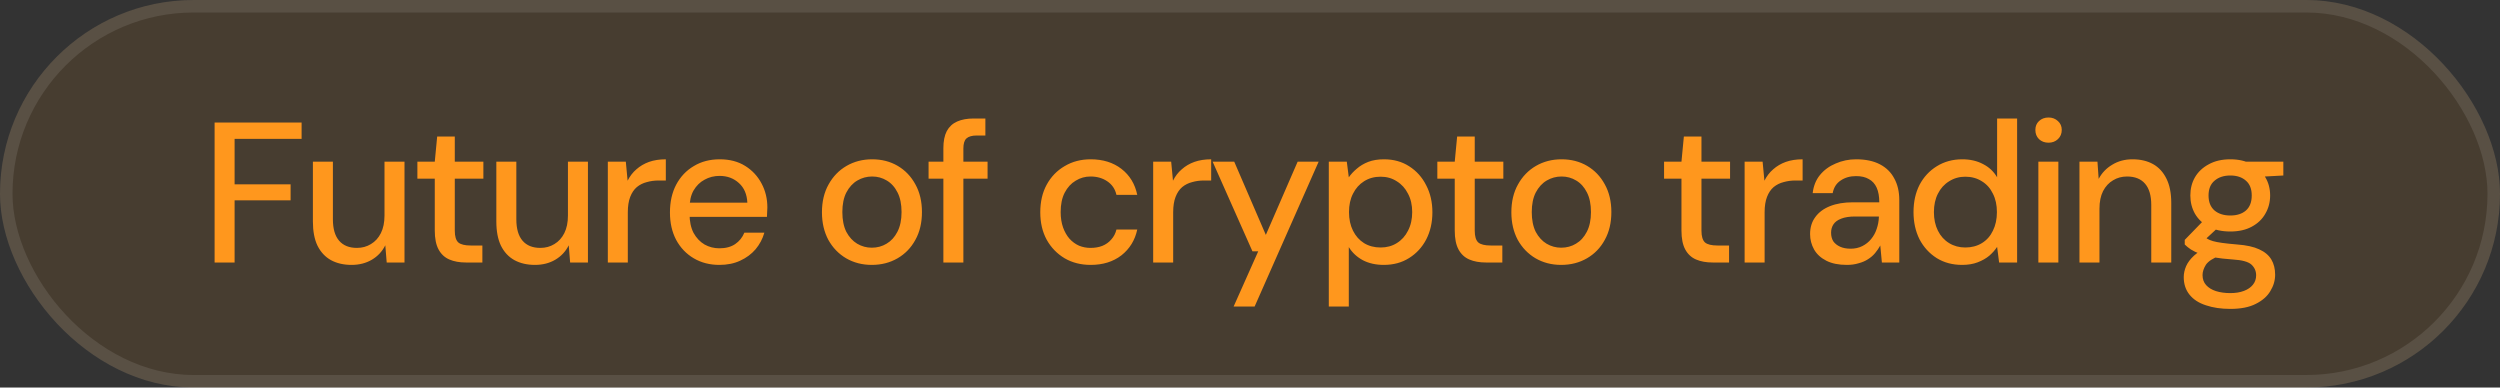 <svg width="200" height="31" viewBox="0 0 200 31" fill="none" xmlns="http://www.w3.org/2000/svg">
<rect x="0" y="0" width="200" height="31" fill="#333333" stroke="none"/>
<rect width="200" height="31" rx="15.5" fill="#FF971D" fill-opacity="0.1"/>
<rect x="0.5" y="0.5" width="199" height="30" rx="15" stroke="white" stroke-opacity="0.1"/>
<path d="M17.168 21V9.8H24.128V11.112H18.768V14.744H23.248V16.024H18.768V21H17.168ZM28.12 21.192C27.491 21.192 26.941 21.064 26.472 20.808C26.013 20.552 25.656 20.168 25.4 19.656C25.154 19.144 25.032 18.499 25.032 17.72V12.936H26.632V17.544C26.632 18.301 26.797 18.872 27.128 19.256C27.459 19.64 27.933 19.832 28.552 19.832C28.968 19.832 29.341 19.731 29.672 19.528C30.013 19.325 30.28 19.032 30.472 18.648C30.664 18.264 30.76 17.795 30.76 17.24V12.936H32.36V21H30.936L30.824 19.624C30.578 20.115 30.221 20.499 29.752 20.776C29.282 21.053 28.738 21.192 28.12 21.192ZM37.279 21C36.767 21 36.324 20.92 35.95 20.76C35.577 20.6 35.289 20.333 35.087 19.96C34.884 19.587 34.782 19.08 34.782 18.44V14.296H33.391V12.936H34.782L34.974 10.92H36.383V12.936H38.67V14.296H36.383V18.456C36.383 18.915 36.478 19.229 36.67 19.4C36.862 19.56 37.193 19.64 37.663 19.64H38.59V21H37.279ZM42.795 21.192C42.166 21.192 41.616 21.064 41.147 20.808C40.688 20.552 40.331 20.168 40.075 19.656C39.83 19.144 39.707 18.499 39.707 17.72V12.936H41.307V17.544C41.307 18.301 41.472 18.872 41.803 19.256C42.133 19.64 42.608 19.832 43.227 19.832C43.643 19.832 44.016 19.731 44.347 19.528C44.688 19.325 44.955 19.032 45.147 18.648C45.339 18.264 45.435 17.795 45.435 17.24V12.936H47.035V21H45.611L45.499 19.624C45.254 20.115 44.896 20.499 44.427 20.776C43.958 21.053 43.413 21.192 42.795 21.192ZM48.626 21V12.936H50.066L50.209 14.456C50.391 14.093 50.626 13.789 50.913 13.544C51.202 13.288 51.538 13.091 51.922 12.952C52.316 12.813 52.764 12.744 53.266 12.744V14.44H52.69C52.359 14.44 52.044 14.483 51.745 14.568C51.447 14.643 51.18 14.776 50.946 14.968C50.721 15.16 50.545 15.421 50.417 15.752C50.289 16.083 50.225 16.493 50.225 16.984V21H48.626ZM57.548 21.192C56.781 21.192 56.098 21.016 55.501 20.664C54.903 20.312 54.434 19.821 54.093 19.192C53.762 18.563 53.596 17.832 53.596 17C53.596 16.147 53.762 15.405 54.093 14.776C54.434 14.136 54.903 13.64 55.501 13.288C56.098 12.925 56.791 12.744 57.581 12.744C58.37 12.744 59.047 12.92 59.612 13.272C60.178 13.624 60.615 14.093 60.925 14.68C61.234 15.256 61.389 15.896 61.389 16.6C61.389 16.707 61.383 16.824 61.373 16.952C61.373 17.069 61.367 17.203 61.356 17.352H54.764V16.216H59.788C59.757 15.544 59.532 15.021 59.117 14.648C58.7 14.264 58.183 14.072 57.565 14.072C57.127 14.072 56.727 14.173 56.364 14.376C56.002 14.568 55.709 14.856 55.484 15.24C55.271 15.613 55.164 16.088 55.164 16.664V17.112C55.164 17.709 55.271 18.216 55.484 18.632C55.709 19.037 56.002 19.347 56.364 19.56C56.727 19.763 57.122 19.864 57.548 19.864C58.06 19.864 58.482 19.752 58.812 19.528C59.143 19.304 59.389 19 59.548 18.616H61.148C61.01 19.107 60.775 19.549 60.444 19.944C60.114 20.328 59.703 20.632 59.212 20.856C58.733 21.08 58.178 21.192 57.548 21.192ZM69.74 21.192C68.983 21.192 68.3 21.016 67.692 20.664C67.094 20.312 66.62 19.821 66.268 19.192C65.927 18.552 65.756 17.816 65.756 16.984C65.756 16.131 65.932 15.389 66.284 14.76C66.636 14.12 67.116 13.624 67.724 13.272C68.332 12.92 69.014 12.744 69.772 12.744C70.54 12.744 71.222 12.92 71.82 13.272C72.417 13.624 72.886 14.115 73.228 14.744C73.58 15.373 73.756 16.115 73.756 16.968C73.756 17.821 73.58 18.563 73.228 19.192C72.886 19.821 72.412 20.312 71.804 20.664C71.196 21.016 70.508 21.192 69.74 21.192ZM69.74 19.816C70.177 19.816 70.572 19.709 70.924 19.496C71.287 19.283 71.575 18.968 71.788 18.552C72.012 18.125 72.124 17.597 72.124 16.968C72.124 16.339 72.017 15.816 71.804 15.4C71.591 14.973 71.302 14.653 70.94 14.44C70.588 14.227 70.198 14.12 69.772 14.12C69.345 14.12 68.951 14.227 68.588 14.44C68.225 14.653 67.932 14.973 67.708 15.4C67.495 15.816 67.388 16.339 67.388 16.968C67.388 17.597 67.495 18.125 67.708 18.552C67.932 18.968 68.22 19.283 68.572 19.496C68.934 19.709 69.324 19.816 69.74 19.816ZM75.47 21V11.848C75.47 11.293 75.561 10.84 75.742 10.488C75.934 10.136 76.211 9.88 76.574 9.72C76.937 9.56 77.374 9.48 77.886 9.48H78.83V10.84H78.142C77.758 10.84 77.481 10.92 77.31 11.08C77.15 11.229 77.07 11.496 77.07 11.88V21H75.47ZM74.286 14.296V12.936H79.006V14.296H74.286ZM87.254 21.192C86.475 21.192 85.781 21.016 85.174 20.664C84.566 20.301 84.085 19.805 83.734 19.176C83.392 18.547 83.222 17.816 83.222 16.984C83.222 16.141 83.392 15.405 83.734 14.776C84.085 14.136 84.566 13.64 85.174 13.288C85.781 12.925 86.475 12.744 87.254 12.744C88.235 12.744 89.056 13 89.718 13.512C90.379 14.024 90.8 14.717 90.981 15.592H89.317C89.211 15.123 88.966 14.76 88.582 14.504C88.208 14.248 87.76 14.12 87.237 14.12C86.811 14.12 86.416 14.232 86.053 14.456C85.691 14.669 85.397 14.989 85.174 15.416C84.96 15.832 84.853 16.349 84.853 16.968C84.853 17.427 84.918 17.837 85.046 18.2C85.174 18.552 85.344 18.851 85.558 19.096C85.781 19.341 86.037 19.528 86.326 19.656C86.614 19.773 86.918 19.832 87.237 19.832C87.59 19.832 87.904 19.779 88.181 19.672C88.469 19.555 88.71 19.384 88.901 19.16C89.104 18.936 89.243 18.669 89.317 18.36H90.981C90.8 19.213 90.379 19.901 89.718 20.424C89.056 20.936 88.235 21.192 87.254 21.192ZM92.254 21V12.936H93.694L93.838 14.456C94.019 14.093 94.254 13.789 94.542 13.544C94.83 13.288 95.166 13.091 95.55 12.952C95.944 12.813 96.392 12.744 96.894 12.744V14.44H96.318C95.987 14.44 95.672 14.483 95.374 14.568C95.075 14.643 94.808 14.776 94.574 14.968C94.35 15.16 94.174 15.421 94.046 15.752C93.918 16.083 93.854 16.493 93.854 16.984V21H92.254ZM98.691 24.52L100.659 20.104H100.195L97.011 12.936H98.739L101.267 18.792L103.811 12.936H105.491L100.371 24.52H98.691ZM106.304 24.52V12.936H107.744L107.904 14.184C108.074 13.939 108.288 13.709 108.544 13.496C108.8 13.272 109.104 13.091 109.456 12.952C109.818 12.813 110.24 12.744 110.72 12.744C111.488 12.744 112.16 12.931 112.736 13.304C113.322 13.677 113.776 14.184 114.096 14.824C114.426 15.453 114.592 16.173 114.592 16.984C114.592 17.795 114.426 18.52 114.096 19.16C113.765 19.789 113.306 20.285 112.72 20.648C112.144 21.011 111.472 21.192 110.704 21.192C110.074 21.192 109.52 21.069 109.04 20.824C108.56 20.568 108.181 20.216 107.904 19.768V24.52H106.304ZM110.448 19.8C110.938 19.8 111.37 19.683 111.744 19.448C112.128 19.213 112.426 18.883 112.64 18.456C112.864 18.029 112.976 17.533 112.976 16.968C112.976 16.403 112.864 15.912 112.64 15.496C112.426 15.069 112.128 14.739 111.744 14.504C111.37 14.259 110.938 14.136 110.448 14.136C109.946 14.136 109.504 14.259 109.12 14.504C108.746 14.739 108.453 15.069 108.24 15.496C108.026 15.912 107.92 16.403 107.92 16.968C107.92 17.533 108.026 18.029 108.24 18.456C108.453 18.883 108.746 19.213 109.12 19.448C109.504 19.683 109.946 19.8 110.448 19.8ZM118.875 21C118.363 21 117.921 20.92 117.547 20.76C117.174 20.6 116.886 20.333 116.683 19.96C116.481 19.587 116.379 19.08 116.379 18.44V14.296H114.987V12.936H116.379L116.571 10.92H117.979V12.936H120.267V14.296H117.979V18.456C117.979 18.915 118.075 19.229 118.267 19.4C118.459 19.56 118.79 19.64 119.259 19.64H120.187V21H118.875ZM124.893 21.192C124.136 21.192 123.453 21.016 122.845 20.664C122.248 20.312 121.773 19.821 121.421 19.192C121.08 18.552 120.909 17.816 120.909 16.984C120.909 16.131 121.085 15.389 121.437 14.76C121.789 14.12 122.269 13.624 122.877 13.272C123.485 12.92 124.168 12.744 124.925 12.744C125.693 12.744 126.376 12.92 126.973 13.272C127.57 13.624 128.04 14.115 128.381 14.744C128.733 15.373 128.909 16.115 128.909 16.968C128.909 17.821 128.733 18.563 128.381 19.192C128.04 19.821 127.565 20.312 126.957 20.664C126.349 21.016 125.661 21.192 124.893 21.192ZM124.893 19.816C125.33 19.816 125.725 19.709 126.077 19.496C126.44 19.283 126.728 18.968 126.941 18.552C127.165 18.125 127.277 17.597 127.277 16.968C127.277 16.339 127.17 15.816 126.957 15.4C126.744 14.973 126.456 14.653 126.093 14.44C125.741 14.227 125.352 14.12 124.925 14.12C124.498 14.12 124.104 14.227 123.741 14.44C123.378 14.653 123.085 14.973 122.861 15.4C122.648 15.816 122.541 16.339 122.541 16.968C122.541 17.597 122.648 18.125 122.861 18.552C123.085 18.968 123.373 19.283 123.725 19.496C124.088 19.709 124.477 19.816 124.893 19.816ZM137.013 21C136.501 21 136.058 20.92 135.685 20.76C135.312 20.6 135.024 20.333 134.821 19.96C134.618 19.587 134.517 19.08 134.517 18.44V14.296H133.125V12.936H134.517L134.709 10.92H136.117V12.936H138.405V14.296H136.117V18.456C136.117 18.915 136.213 19.229 136.405 19.4C136.597 19.56 136.928 19.64 137.397 19.64H138.325V21H137.013ZM139.569 21V12.936H141.009L141.153 14.456C141.335 14.093 141.569 13.789 141.857 13.544C142.145 13.288 142.481 13.091 142.865 12.952C143.26 12.813 143.708 12.744 144.209 12.744V14.44H143.633C143.303 14.44 142.988 14.483 142.689 14.568C142.391 14.643 142.124 14.776 141.889 14.968C141.665 15.16 141.489 15.421 141.361 15.752C141.233 16.083 141.169 16.493 141.169 16.984V21H139.569ZM147.751 21.192C147.089 21.192 146.54 21.08 146.103 20.856C145.665 20.632 145.34 20.333 145.127 19.96C144.913 19.576 144.807 19.165 144.807 18.728C144.807 18.195 144.945 17.741 145.223 17.368C145.5 16.984 145.895 16.691 146.407 16.488C146.919 16.285 147.532 16.184 148.247 16.184H150.343C150.343 15.715 150.273 15.325 150.135 15.016C149.996 14.707 149.788 14.477 149.511 14.328C149.244 14.168 148.903 14.088 148.487 14.088C148.007 14.088 147.596 14.205 147.255 14.44C146.913 14.664 146.7 15 146.615 15.448H145.015C145.079 14.883 145.271 14.403 145.591 14.008C145.921 13.603 146.343 13.293 146.855 13.08C147.367 12.856 147.911 12.744 148.487 12.744C149.244 12.744 149.879 12.877 150.391 13.144C150.903 13.411 151.287 13.789 151.543 14.28C151.809 14.76 151.943 15.336 151.943 16.008V21H150.551L150.423 19.64C150.305 19.853 150.167 20.056 150.007 20.248C149.847 20.44 149.655 20.605 149.431 20.744C149.217 20.883 148.967 20.989 148.679 21.064C148.401 21.149 148.092 21.192 147.751 21.192ZM148.055 19.896C148.396 19.896 148.705 19.827 148.983 19.688C149.26 19.549 149.495 19.363 149.687 19.128C149.889 18.883 150.039 18.611 150.135 18.312C150.241 18.003 150.3 17.688 150.311 17.368V17.32H148.407C147.948 17.32 147.575 17.379 147.287 17.496C147.009 17.603 146.807 17.752 146.679 17.944C146.551 18.136 146.487 18.36 146.487 18.616C146.487 18.883 146.545 19.112 146.663 19.304C146.791 19.485 146.972 19.629 147.207 19.736C147.441 19.843 147.724 19.896 148.055 19.896ZM156.969 21.192C156.201 21.192 155.524 21.011 154.937 20.648C154.35 20.275 153.892 19.773 153.561 19.144C153.241 18.504 153.081 17.779 153.081 16.968C153.081 16.147 153.241 15.421 153.561 14.792C153.892 14.163 154.35 13.667 154.937 13.304C155.534 12.931 156.217 12.744 156.985 12.744C157.614 12.744 158.169 12.872 158.649 13.128C159.129 13.373 159.502 13.725 159.769 14.184V9.48H161.369V21H159.929L159.769 19.752C159.609 19.997 159.401 20.232 159.145 20.456C158.889 20.669 158.58 20.845 158.217 20.984C157.854 21.123 157.438 21.192 156.969 21.192ZM157.225 19.8C157.726 19.8 158.169 19.683 158.553 19.448C158.937 19.213 159.23 18.883 159.433 18.456C159.646 18.029 159.753 17.533 159.753 16.968C159.753 16.403 159.646 15.912 159.433 15.496C159.23 15.069 158.937 14.739 158.553 14.504C158.169 14.259 157.726 14.136 157.225 14.136C156.745 14.136 156.313 14.259 155.929 14.504C155.545 14.739 155.246 15.069 155.033 15.496C154.82 15.912 154.713 16.403 154.713 16.968C154.713 17.533 154.82 18.029 155.033 18.456C155.246 18.883 155.545 19.213 155.929 19.448C156.313 19.683 156.745 19.8 157.225 19.8ZM163.069 21V12.936H164.669V21H163.069ZM163.885 11.416C163.575 11.416 163.319 11.32 163.117 11.128C162.925 10.936 162.829 10.691 162.829 10.392C162.829 10.104 162.925 9.869 163.117 9.688C163.319 9.496 163.575 9.4 163.885 9.4C164.183 9.4 164.434 9.496 164.637 9.688C164.839 9.869 164.941 10.104 164.941 10.392C164.941 10.691 164.839 10.936 164.637 11.128C164.434 11.32 164.183 11.416 163.885 11.416ZM166.357 21V12.936H167.797L167.893 14.312C168.149 13.832 168.511 13.453 168.981 13.176C169.45 12.888 169.989 12.744 170.597 12.744C171.237 12.744 171.786 12.872 172.245 13.128C172.703 13.384 173.061 13.773 173.317 14.296C173.573 14.808 173.701 15.453 173.701 16.232V21H172.101V16.392C172.101 15.645 171.935 15.08 171.605 14.696C171.274 14.312 170.794 14.12 170.165 14.12C169.749 14.12 169.375 14.221 169.045 14.424C168.714 14.616 168.447 14.904 168.245 15.288C168.053 15.672 167.957 16.141 167.957 16.696V21H166.357ZM178.427 24.712C177.691 24.712 177.041 24.616 176.475 24.424C175.91 24.243 175.473 23.96 175.163 23.576C174.854 23.192 174.699 22.723 174.699 22.168C174.699 21.88 174.763 21.587 174.891 21.288C175.019 21 175.227 20.723 175.515 20.456C175.803 20.189 176.193 19.949 176.683 19.736L177.579 20.456C177.035 20.659 176.667 20.899 176.475 21.176C176.294 21.464 176.203 21.741 176.203 22.008C176.203 22.328 176.299 22.595 176.491 22.808C176.683 23.021 176.945 23.181 177.275 23.288C177.617 23.395 178.001 23.448 178.427 23.448C178.843 23.448 179.206 23.389 179.515 23.272C179.825 23.155 180.065 22.989 180.235 22.776C180.406 22.563 180.491 22.312 180.491 22.024C180.491 21.683 180.363 21.395 180.107 21.16C179.851 20.936 179.361 20.803 178.635 20.76C178.027 20.717 177.51 20.659 177.083 20.584C176.667 20.509 176.31 20.419 176.011 20.312C175.723 20.205 175.478 20.088 175.275 19.96C175.083 19.832 174.918 19.699 174.779 19.56V19.192L176.379 17.544L177.675 17.992L175.931 19.608L176.267 18.888C176.385 18.963 176.497 19.037 176.603 19.112C176.71 19.176 176.854 19.235 177.035 19.288C177.217 19.341 177.462 19.389 177.771 19.432C178.081 19.475 178.486 19.517 178.987 19.56C179.713 19.613 180.294 19.741 180.731 19.944C181.179 20.147 181.505 20.419 181.707 20.76C181.91 21.101 182.011 21.507 182.011 21.976C182.011 22.435 181.883 22.872 181.627 23.288C181.382 23.704 180.993 24.045 180.459 24.312C179.937 24.579 179.259 24.712 178.427 24.712ZM178.427 18.52C177.745 18.52 177.163 18.392 176.683 18.136C176.214 17.88 175.851 17.533 175.595 17.096C175.35 16.659 175.227 16.173 175.227 15.64C175.227 15.096 175.35 14.611 175.595 14.184C175.851 13.747 176.219 13.4 176.699 13.144C177.179 12.877 177.755 12.744 178.427 12.744C179.099 12.744 179.67 12.877 180.139 13.144C180.619 13.4 180.982 13.747 181.227 14.184C181.483 14.611 181.611 15.096 181.611 15.64C181.611 16.173 181.483 16.659 181.227 17.096C180.982 17.533 180.619 17.88 180.139 18.136C179.67 18.392 179.099 18.52 178.427 18.52ZM178.427 17.24C178.95 17.24 179.366 17.107 179.675 16.84C179.985 16.563 180.139 16.163 180.139 15.64C180.139 15.117 179.985 14.723 179.675 14.456C179.366 14.179 178.95 14.04 178.427 14.04C177.905 14.04 177.483 14.179 177.163 14.456C176.843 14.723 176.683 15.117 176.683 15.64C176.683 16.163 176.843 16.563 177.163 16.84C177.483 17.107 177.905 17.24 178.427 17.24ZM179.739 14.2L179.355 12.936H182.667V14.04L179.739 14.2Z" fill="#FF971D"/>
</svg>
